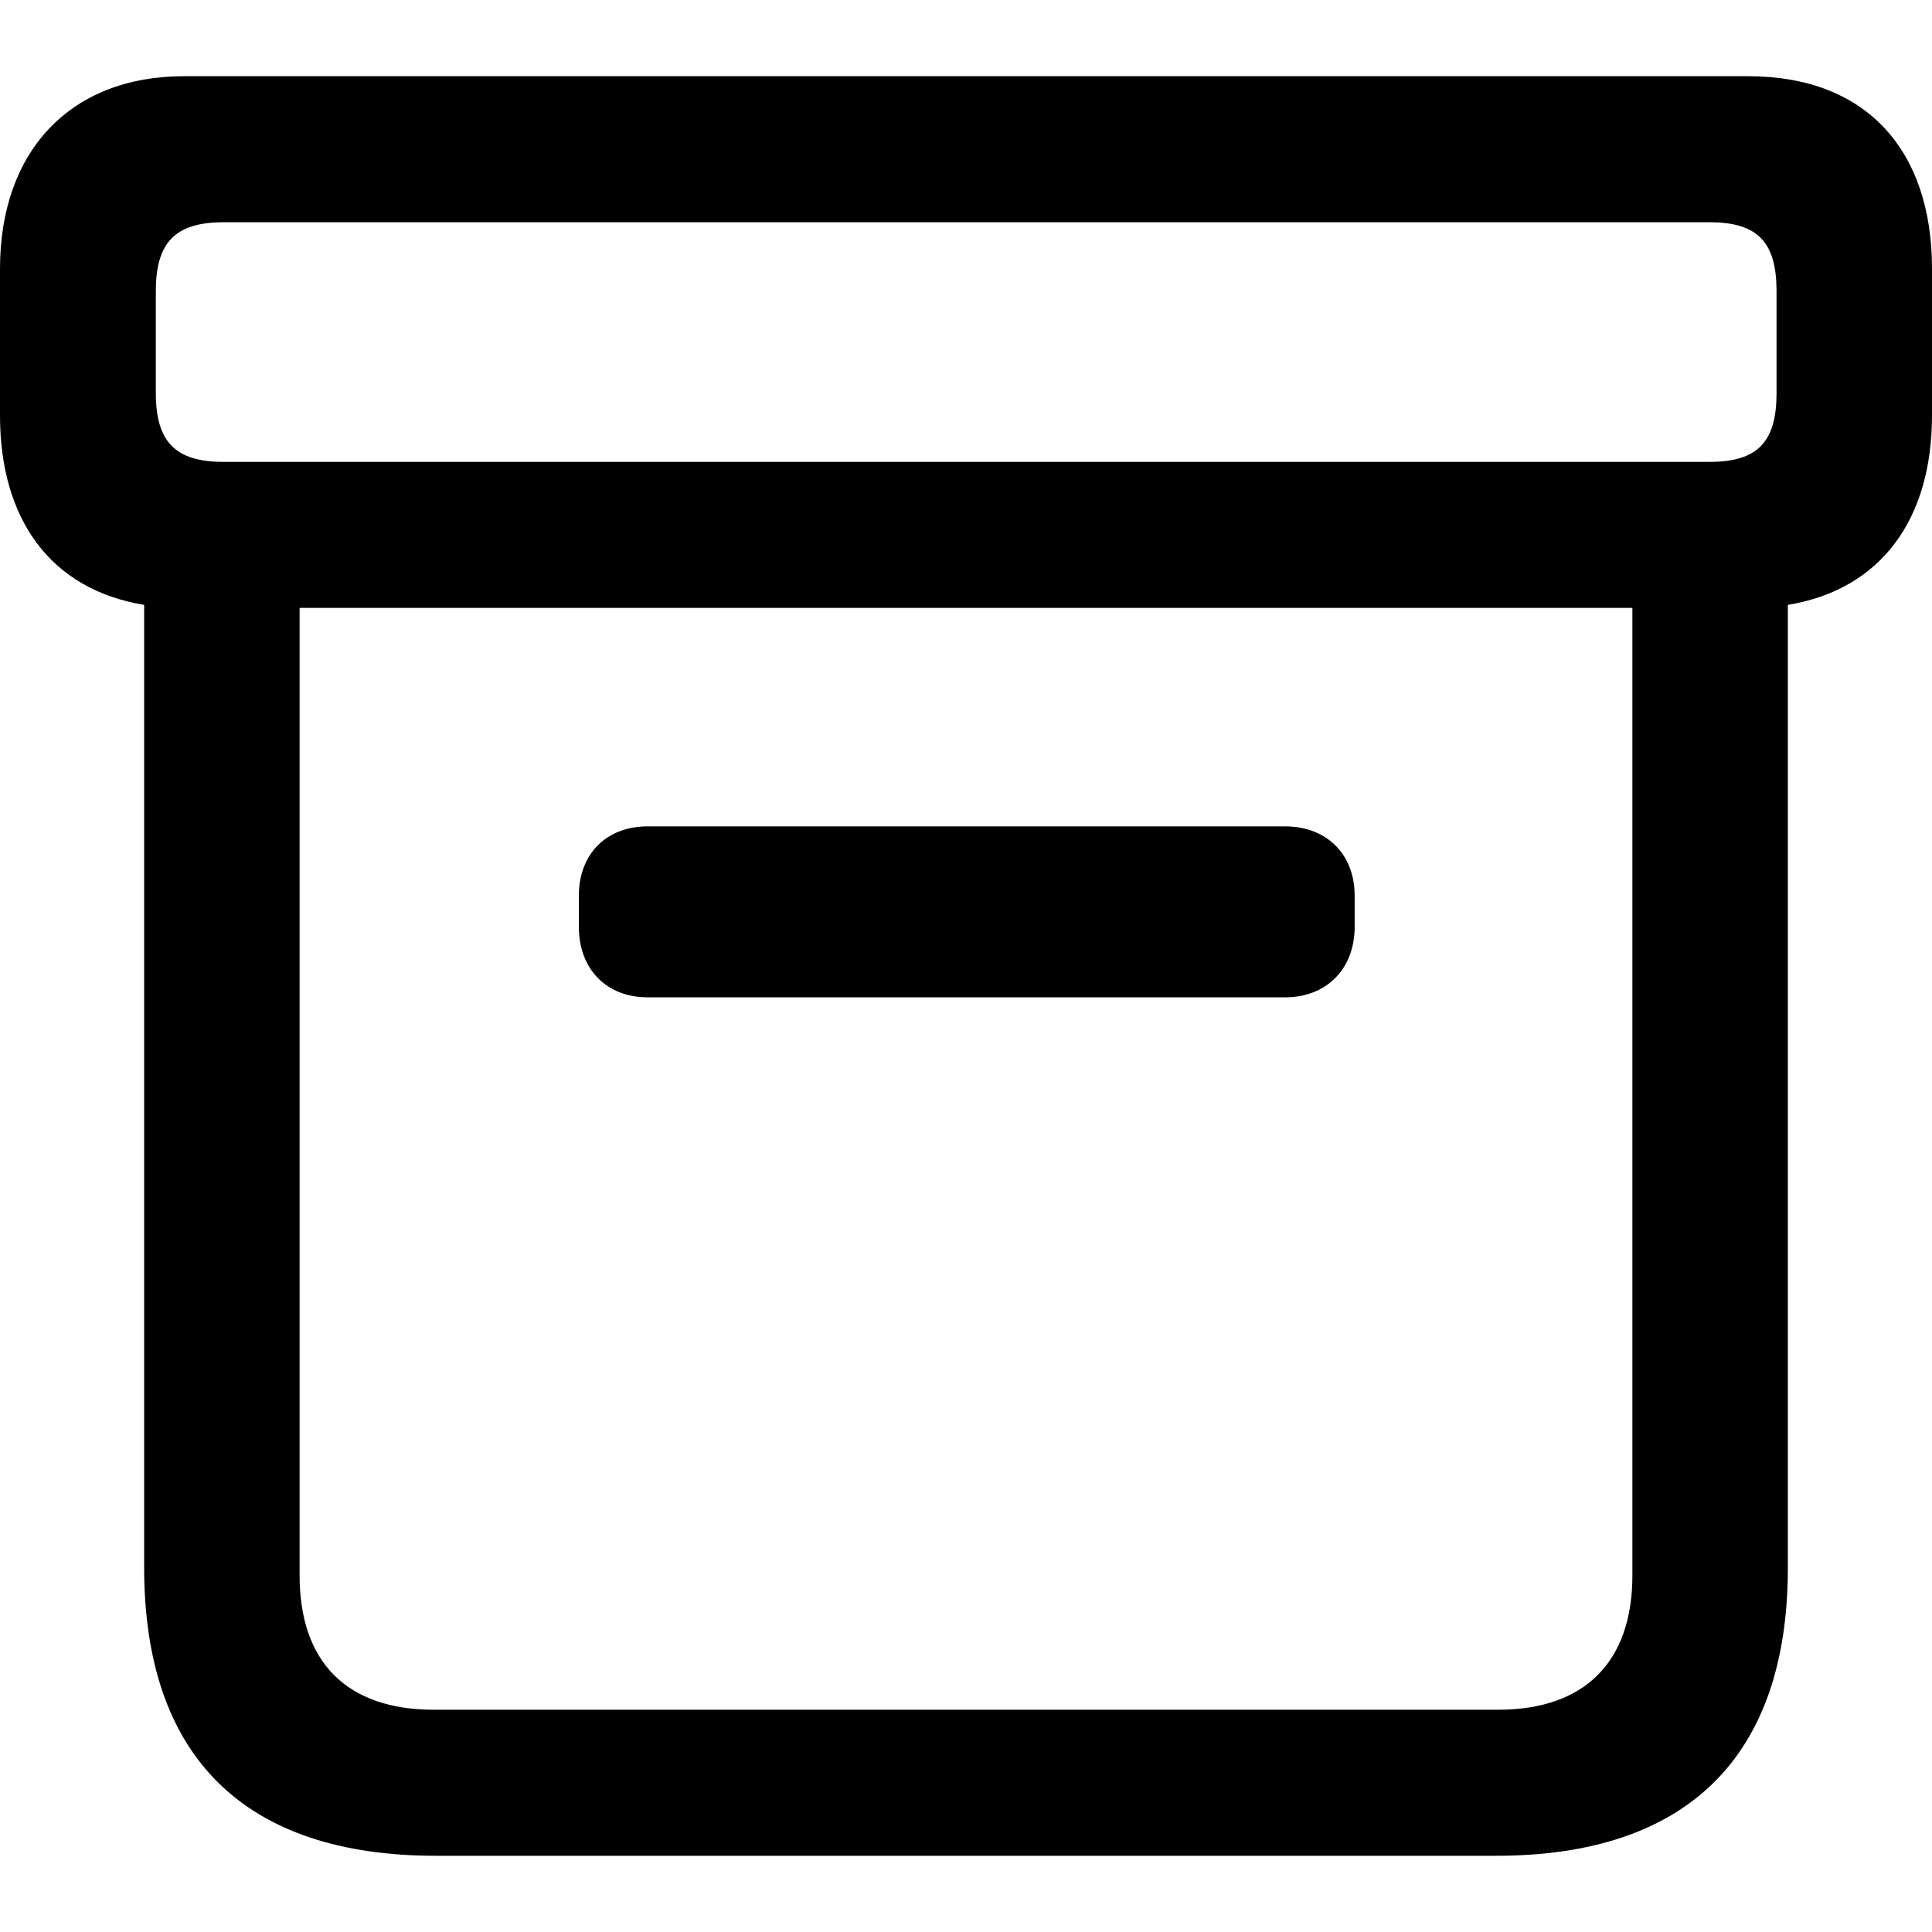 <?xml version="1.0" ?><!-- Generator: Adobe Illustrator 25.0.0, SVG Export Plug-In . SVG Version: 6.00 Build 0)  --><svg xmlns="http://www.w3.org/2000/svg" xmlns:xlink="http://www.w3.org/1999/xlink" version="1.1" id="Layer_1" x="0px" y="0px" viewBox="0 0 512 512" style="enable-background:new 0 0 512 512;" xml:space="preserve">
<path d="M115.5,491.8h281c50.5,0,77.3-26.1,77.3-76.3V160.3c24.8-4.1,38.2-22.8,38.2-50.2V71.2c0-31.2-17.2-51-48.7-51H48.7  C18.7,20.2,0,40,0,71.2v38.9c0,27.4,13.3,46.1,38.2,50.2v255.1C38.2,465.9,65.1,491.8,115.5,491.8z M59.2,122.4  c-12.8,0-17.9-5.4-17.9-18.2V77.1c0-12.8,5.1-18.2,17.9-18.2h393.9c12.8,0,17.7,5.4,17.7,18.2v27.1c0,12.8-4.9,18.2-17.7,18.2H59.2z   M115,453.1c-23.1,0-35.6-12.6-35.6-35.6V161.1h353.2v256.4c0,23.1-12.8,35.6-35.6,35.6H115z M171.6,264.3h169  c10.8,0,18.4-7.4,18.4-18.7v-8.2c0-11.3-7.7-18.4-18.4-18.4h-169c-10.8,0-18.2,7.2-18.2,18.4v8.2  C153.4,256.9,160.8,264.3,171.6,264.3z"/>
</svg>